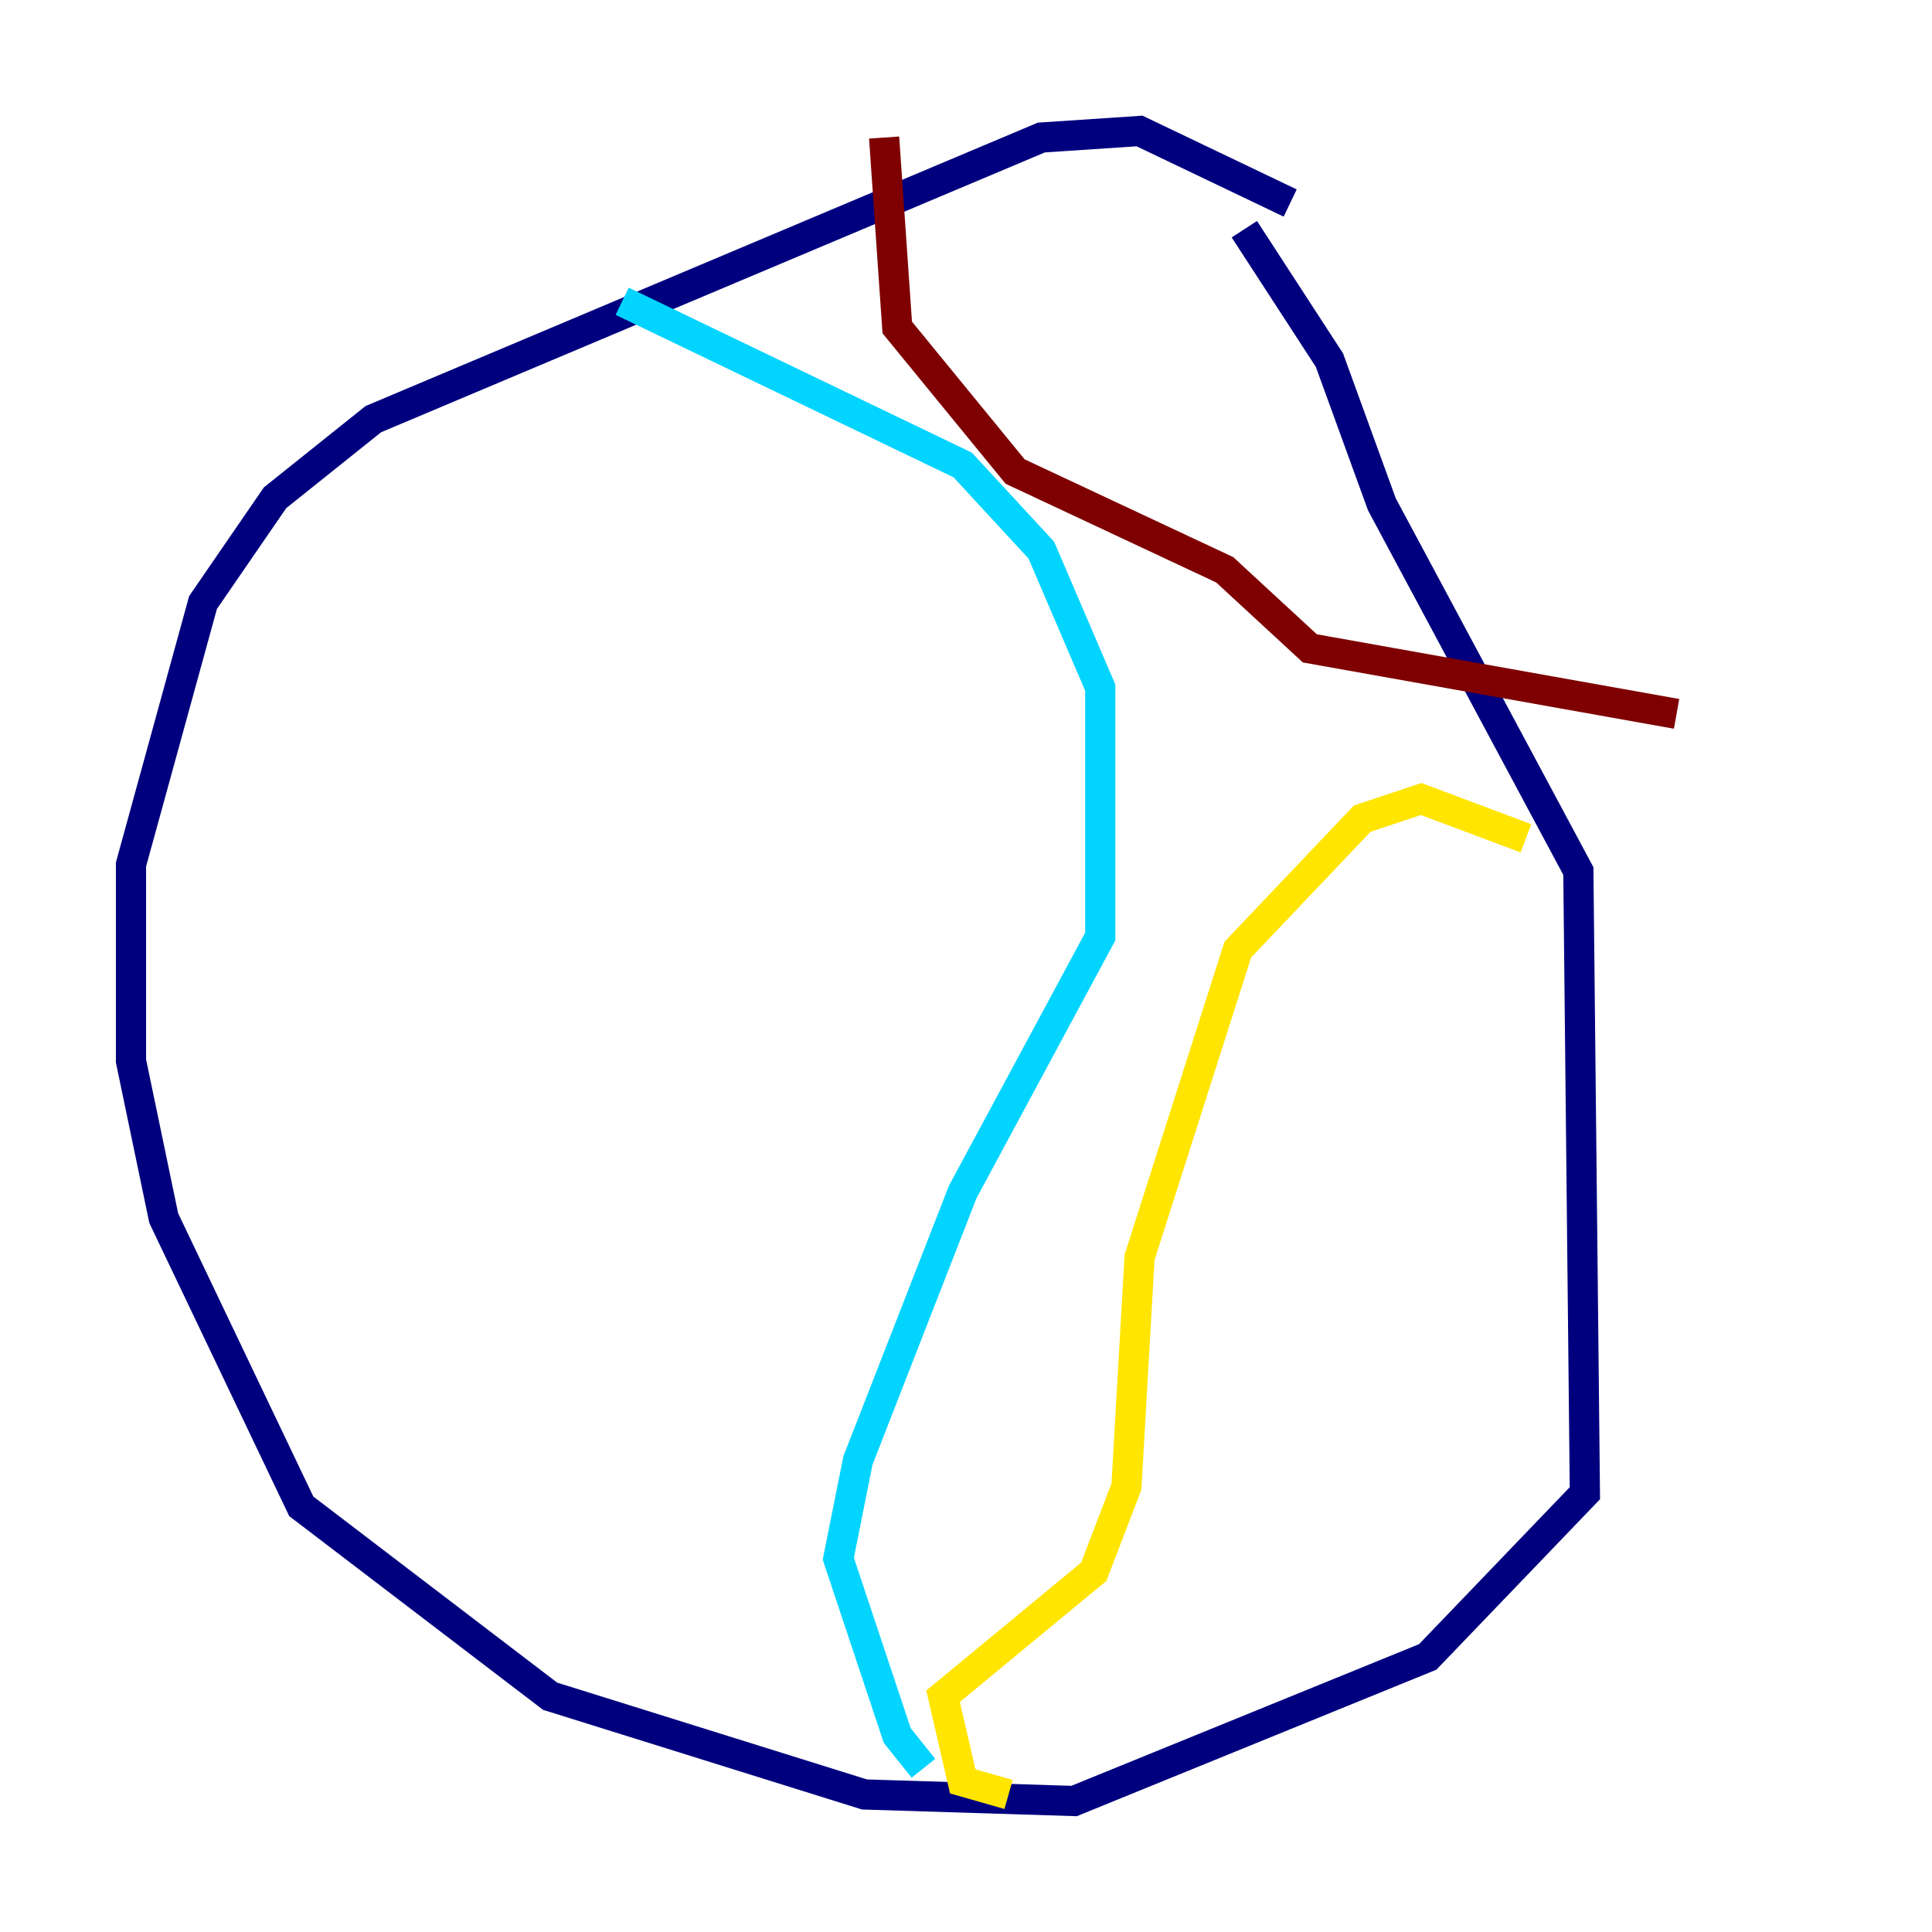 <?xml version="1.0" encoding="utf-8" ?>
<svg baseProfile="tiny" height="128" version="1.2" viewBox="0,0,128,128" width="128" xmlns="http://www.w3.org/2000/svg" xmlns:ev="http://www.w3.org/2001/xml-events" xmlns:xlink="http://www.w3.org/1999/xlink"><defs /><polyline fill="none" points="85.478,13.451 75.498,8.678 68.99,9.112 24.732,27.77 18.224,32.976 13.451,39.919 8.678,57.275 8.678,70.291 10.848,80.705 19.959,99.797 36.447,112.38 57.275,118.888 71.159,119.322 94.59,109.776 105.003,98.929 104.57,57.709 91.552,33.41 88.081,23.864 82.441,15.186" stroke="#00007f" stroke-width="2" /><polyline fill="none" points="41.22,19.959 63.783,30.807 68.99,36.447 72.895,45.559 72.895,62.047 63.783,78.969 56.841,96.759 55.539,103.268 59.444,114.983 61.18,117.153" stroke="#00d4ff" stroke-width="2" /><polyline fill="none" points="101.098,55.539 94.156,52.936 90.251,54.237 82.007,62.915 75.498,83.308 74.63,98.495 72.461,104.136 62.481,112.38 63.783,118.02 66.82,118.888" stroke="#ffe500" stroke-width="2" /><polyline fill="none" points="58.576,9.112 59.444,21.695 67.254,31.241 81.139,37.749 86.78,42.956 111.078,47.295" stroke="#7f0000" stroke-width="2" /></svg>